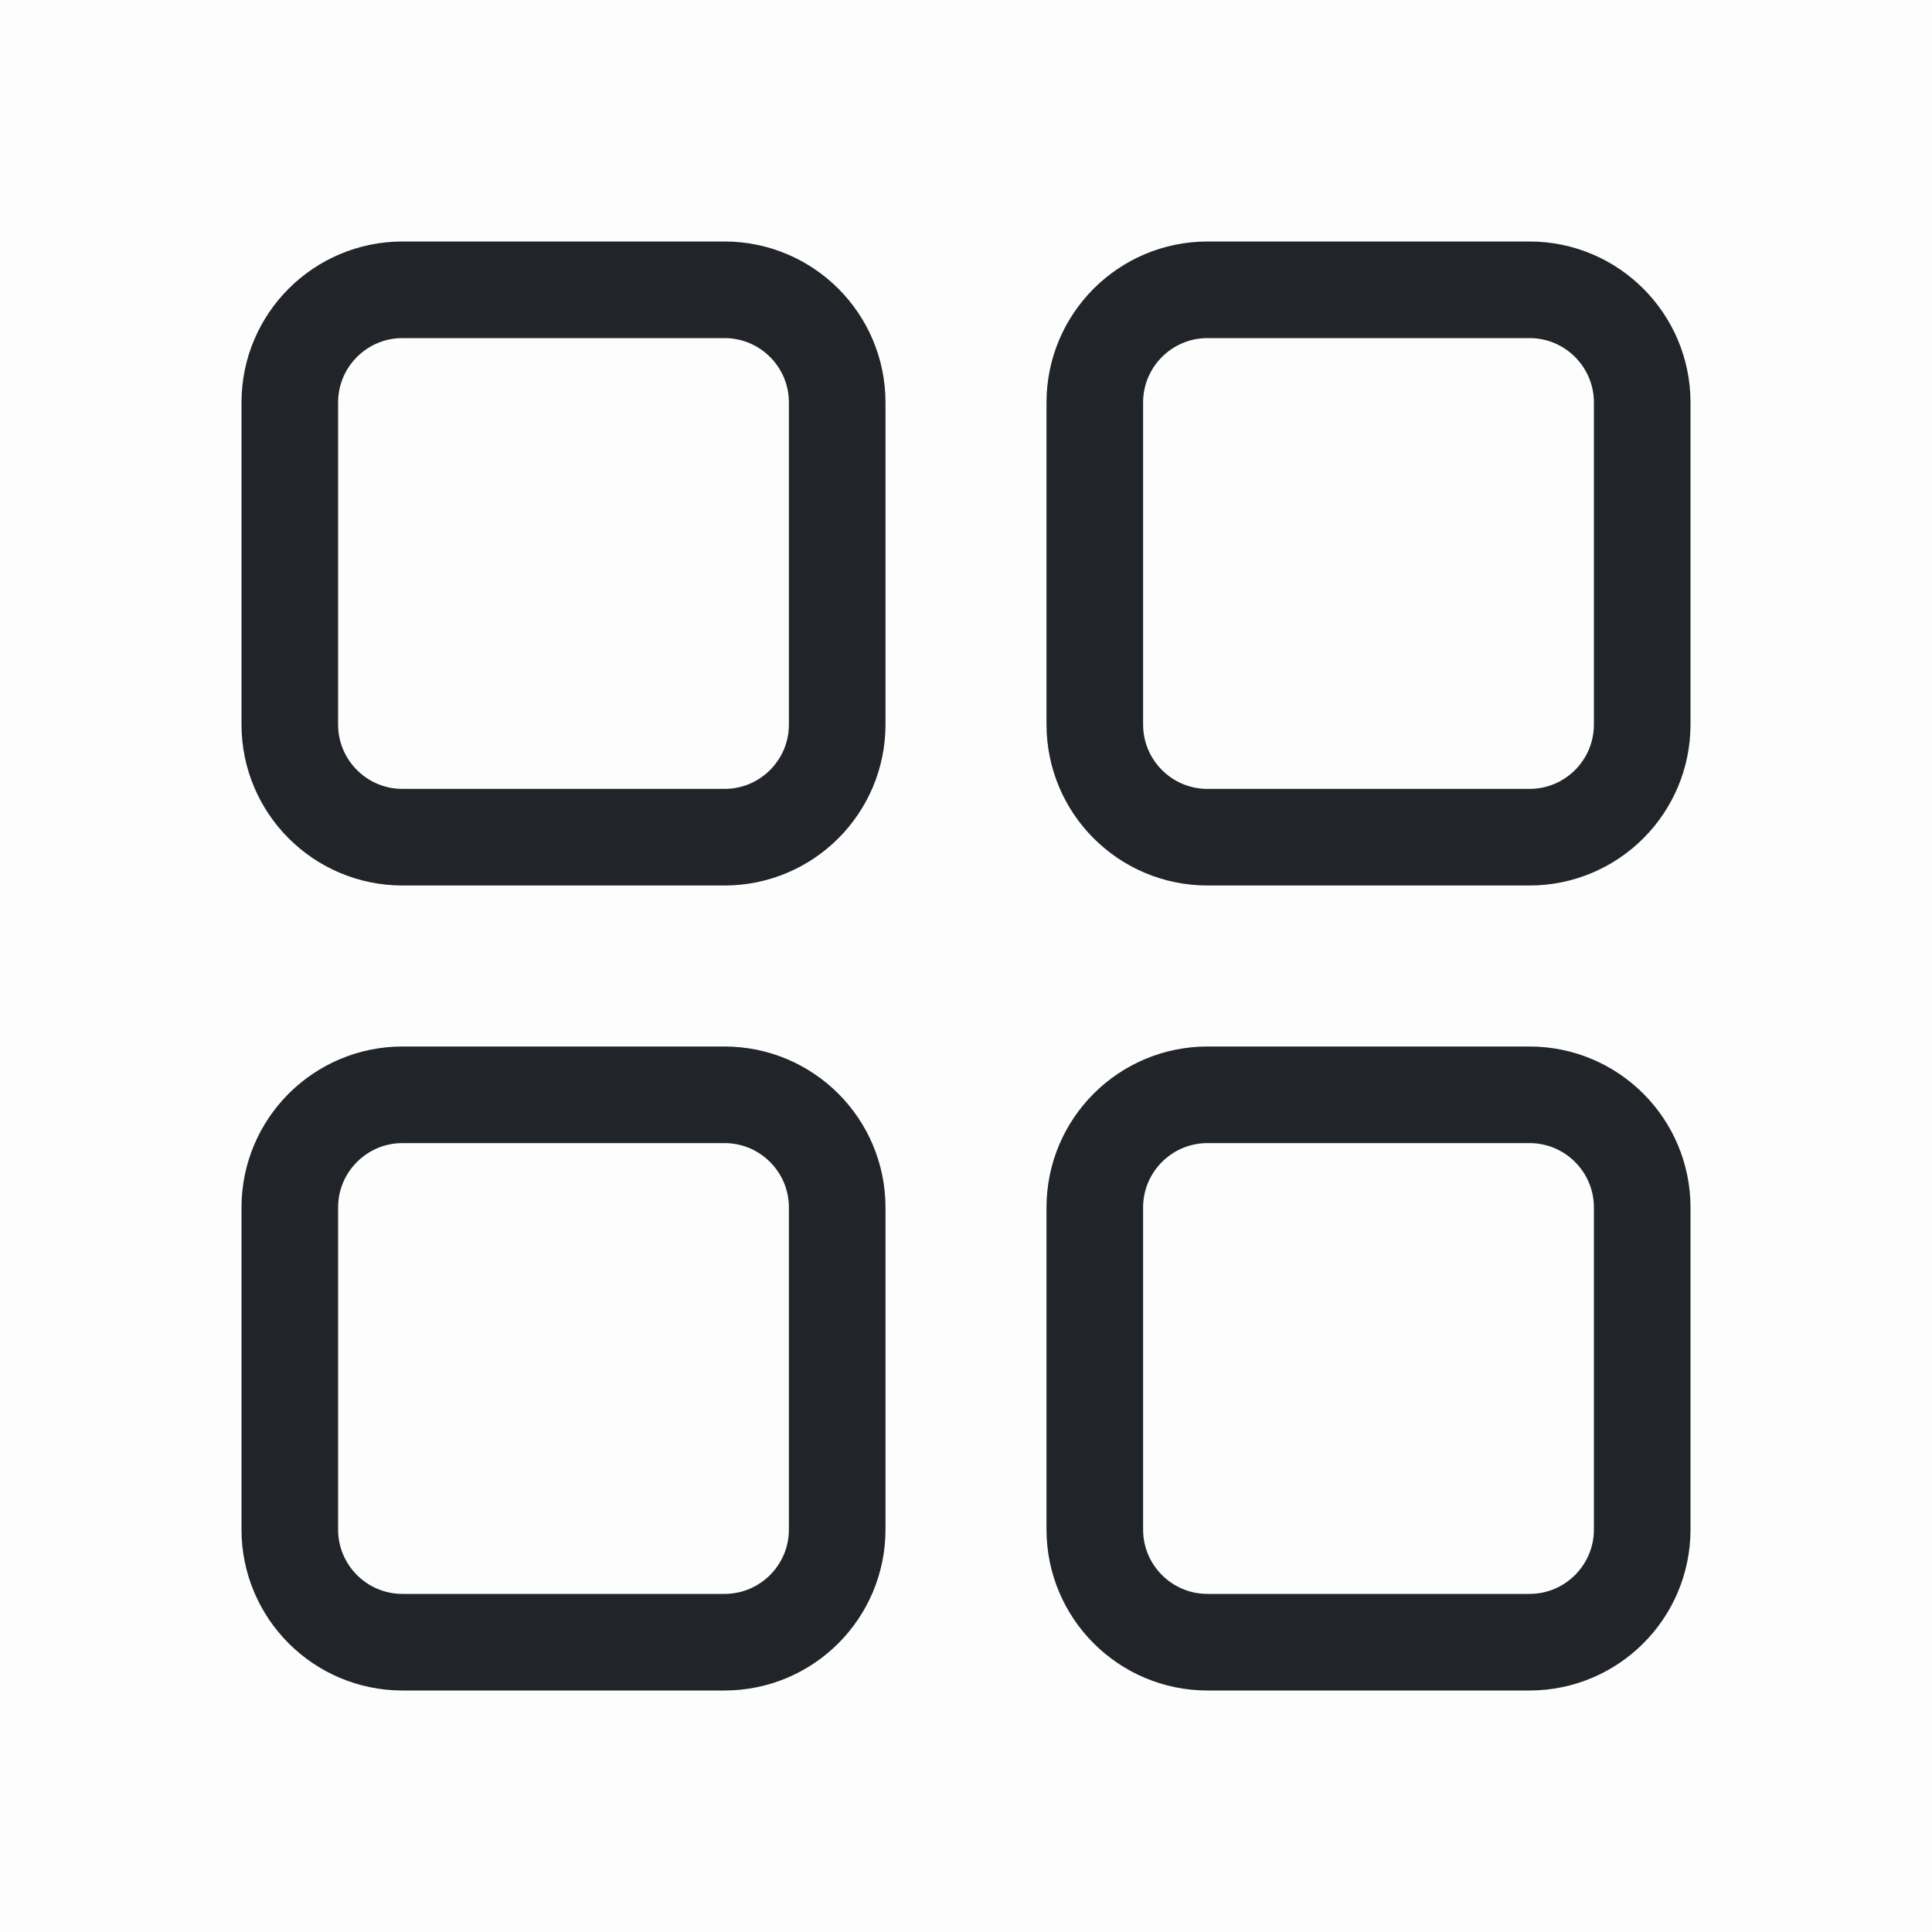 <svg width="24" height="24" viewBox="0 0 24 24" fill="none" xmlns="http://www.w3.org/2000/svg">
<rect opacity="0.01" width="24" height="24" fill="#212529"/>
<path d="M5 3.6H9C9.773 3.6 10.4 4.227 10.4 5V9C10.4 9.773 9.773 10.4 9 10.4H5C4.227 10.4 3.6 9.773 3.6 9V5C3.6 4.227 4.227 3.6 5 3.6Z" stroke="#212529" stroke-width="1.2"/>
<path d="M15 3.6H19C19.773 3.6 20.4 4.227 20.4 5V9C20.4 9.773 19.773 10.4 19 10.4H15C14.227 10.4 13.6 9.773 13.6 9V5C13.6 4.227 14.227 3.6 15 3.6Z" stroke="#212529" stroke-width="1.2"/>
<path d="M5 13.6H9C9.773 13.6 10.4 14.227 10.4 15V19C10.4 19.773 9.773 20.4 9 20.4H5C4.227 20.4 3.6 19.773 3.6 19V15C3.6 14.227 4.227 13.6 5 13.6Z" stroke="#212529" stroke-width="1.2"/>
<path d="M15 13.6H19C19.773 13.6 20.4 14.227 20.4 15V19C20.4 19.773 19.773 20.4 19 20.4H15C14.227 20.4 13.6 19.773 13.6 19V15C13.6 14.227 14.227 13.6 15 13.6Z" stroke="#212529" stroke-width="1.2"/>
</svg>

